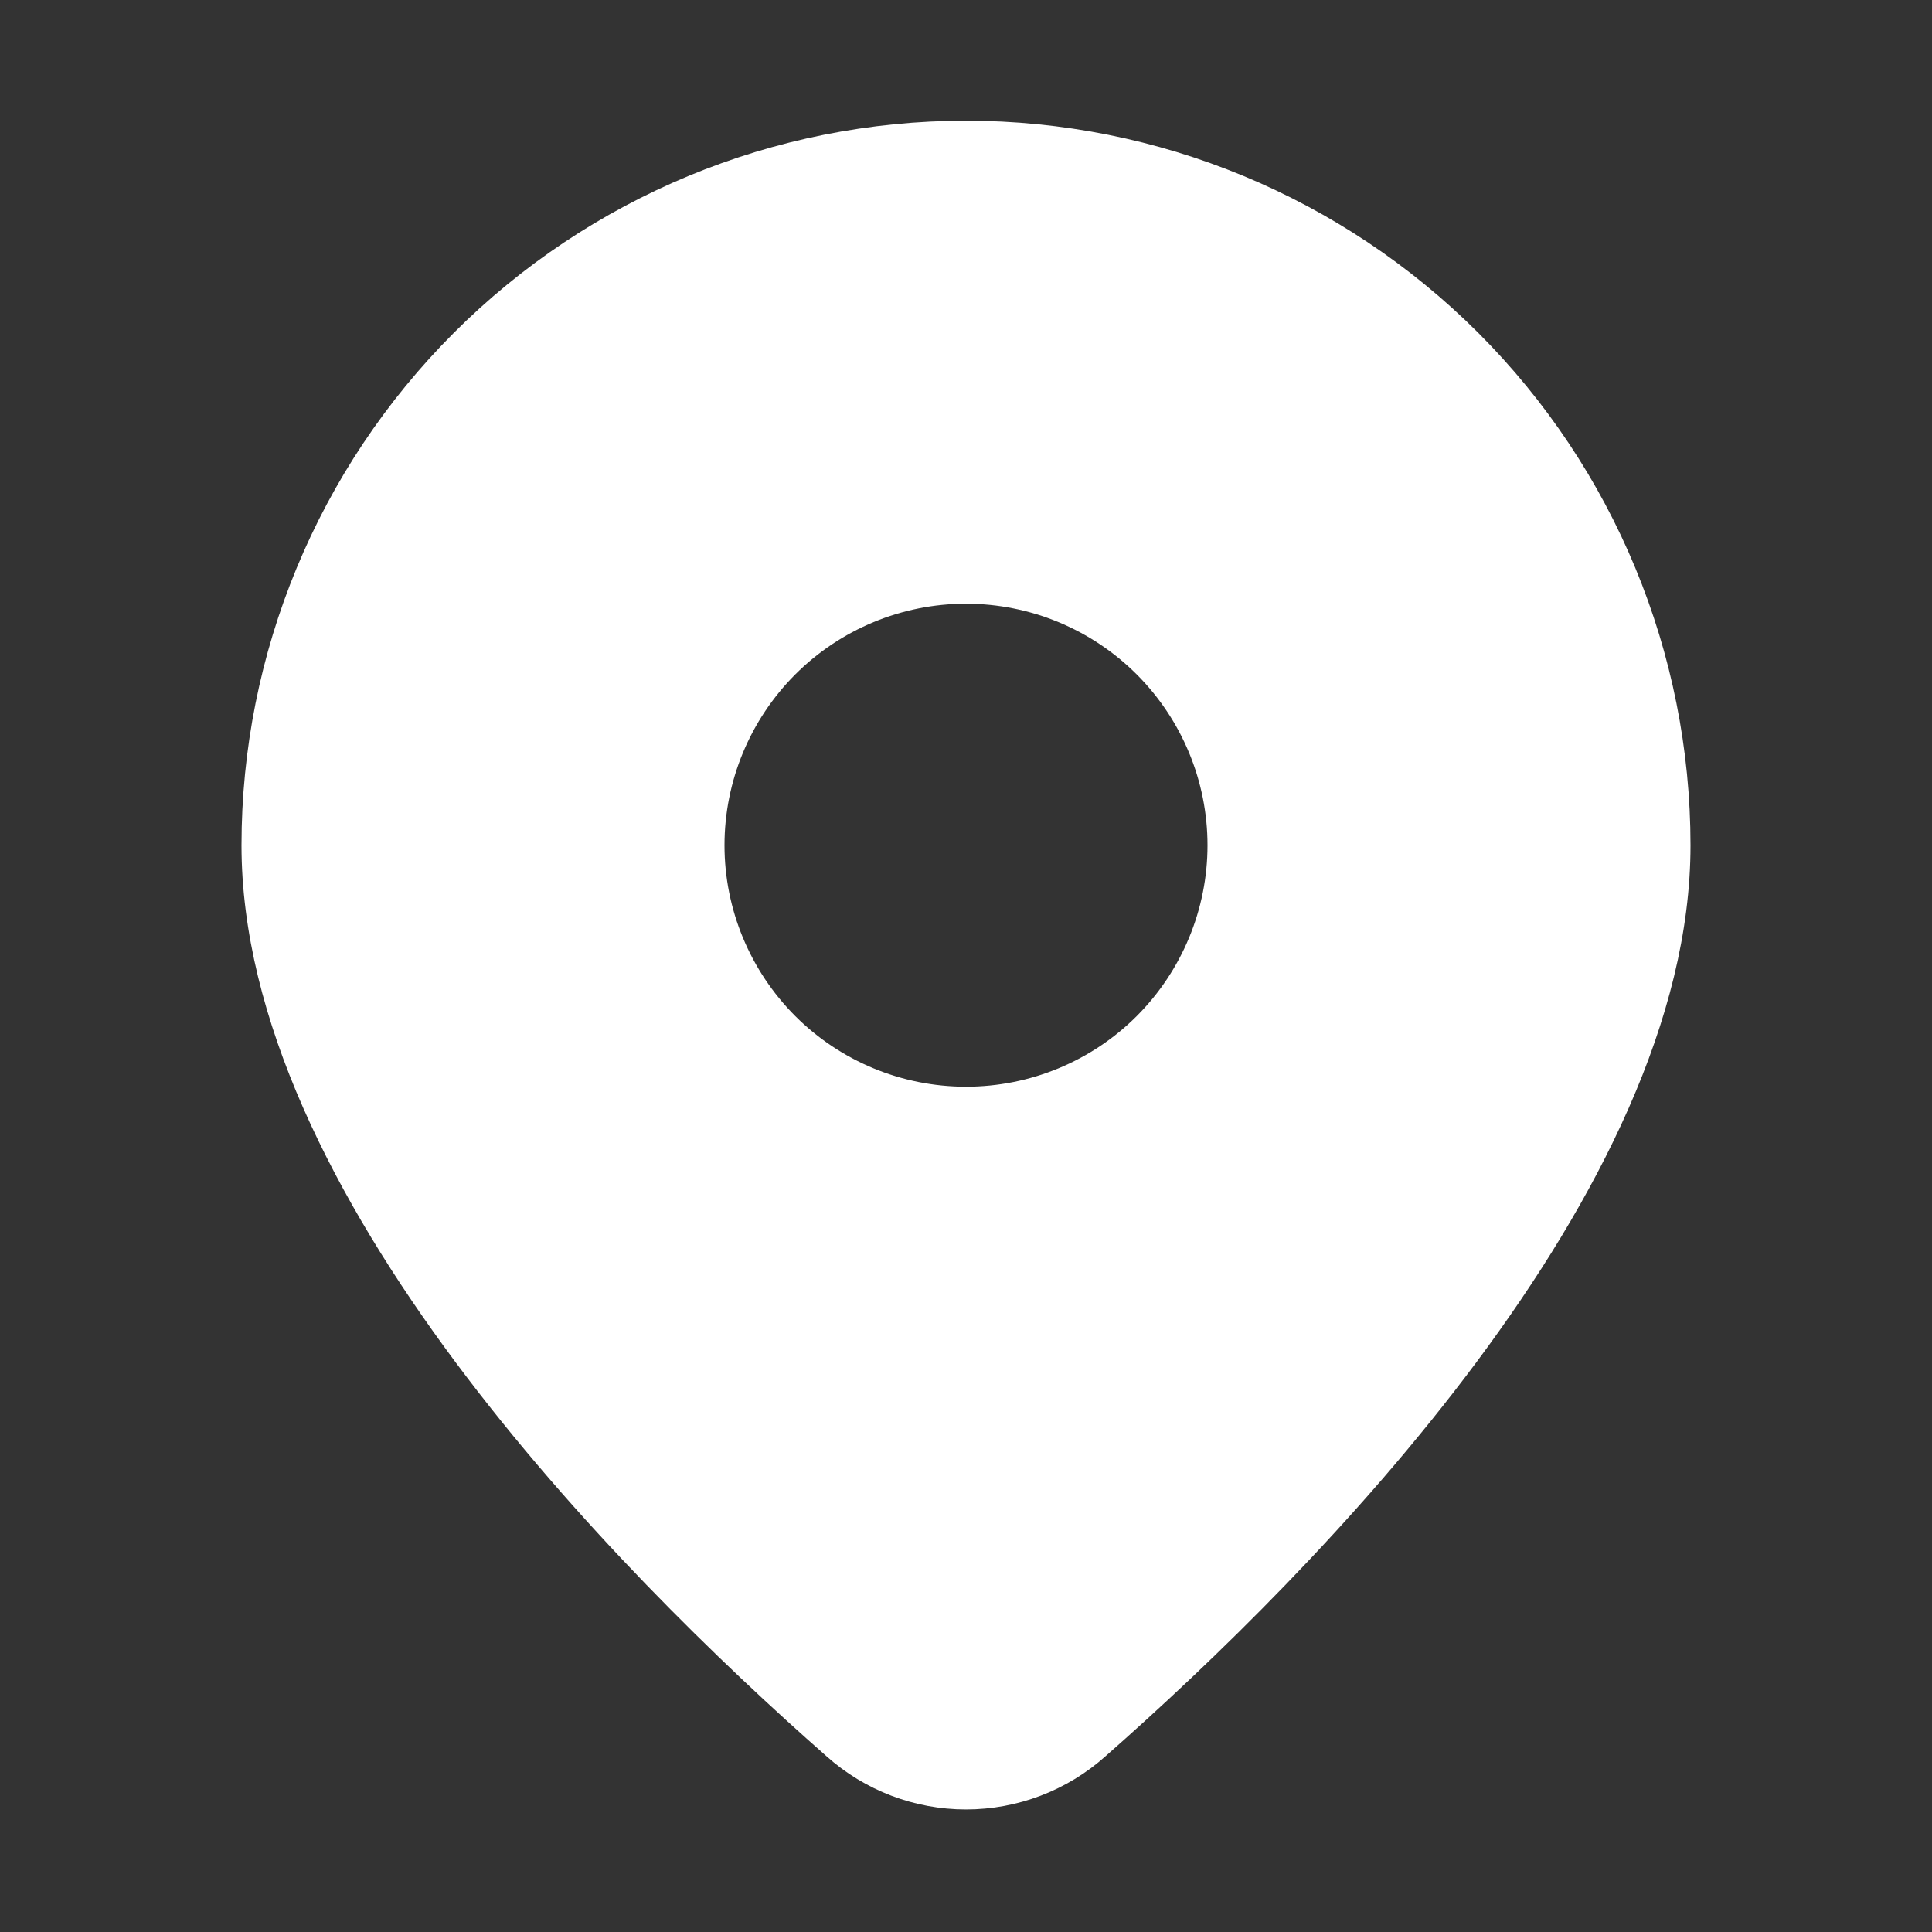 <svg width="21" height="21" viewBox="0 0 21 21" fill="none" xmlns="http://www.w3.org/2000/svg">
<rect x="0" y="0" width="21" height="21" fill="#333333" stroke="none"/>
<path d="M12.017 19.089C14.305 17.076 18.375 12.962 18.375 9.188C18.375 7.099 17.545 5.096 16.069 3.619C14.592 2.142 12.589 1.312 10.5 1.312C8.411 1.312 6.408 2.142 4.932 3.619C3.455 5.096 2.625 7.099 2.625 9.188C2.625 12.962 6.694 17.076 8.983 19.089C9.4 19.462 9.94 19.668 10.5 19.668C11.06 19.668 11.6 19.462 12.017 19.089ZM7.875 9.188C7.875 8.491 8.152 7.824 8.644 7.331C9.136 6.839 9.804 6.562 10.5 6.562C11.196 6.562 11.864 6.839 12.356 7.331C12.848 7.824 13.125 8.491 13.125 9.188C13.125 9.884 12.848 10.551 12.356 11.044C11.864 11.536 11.196 11.812 10.5 11.812C9.804 11.812 9.136 11.536 8.644 11.044C8.152 10.551 7.875 9.884 7.875 9.188Z" fill="white"/>
</svg>
